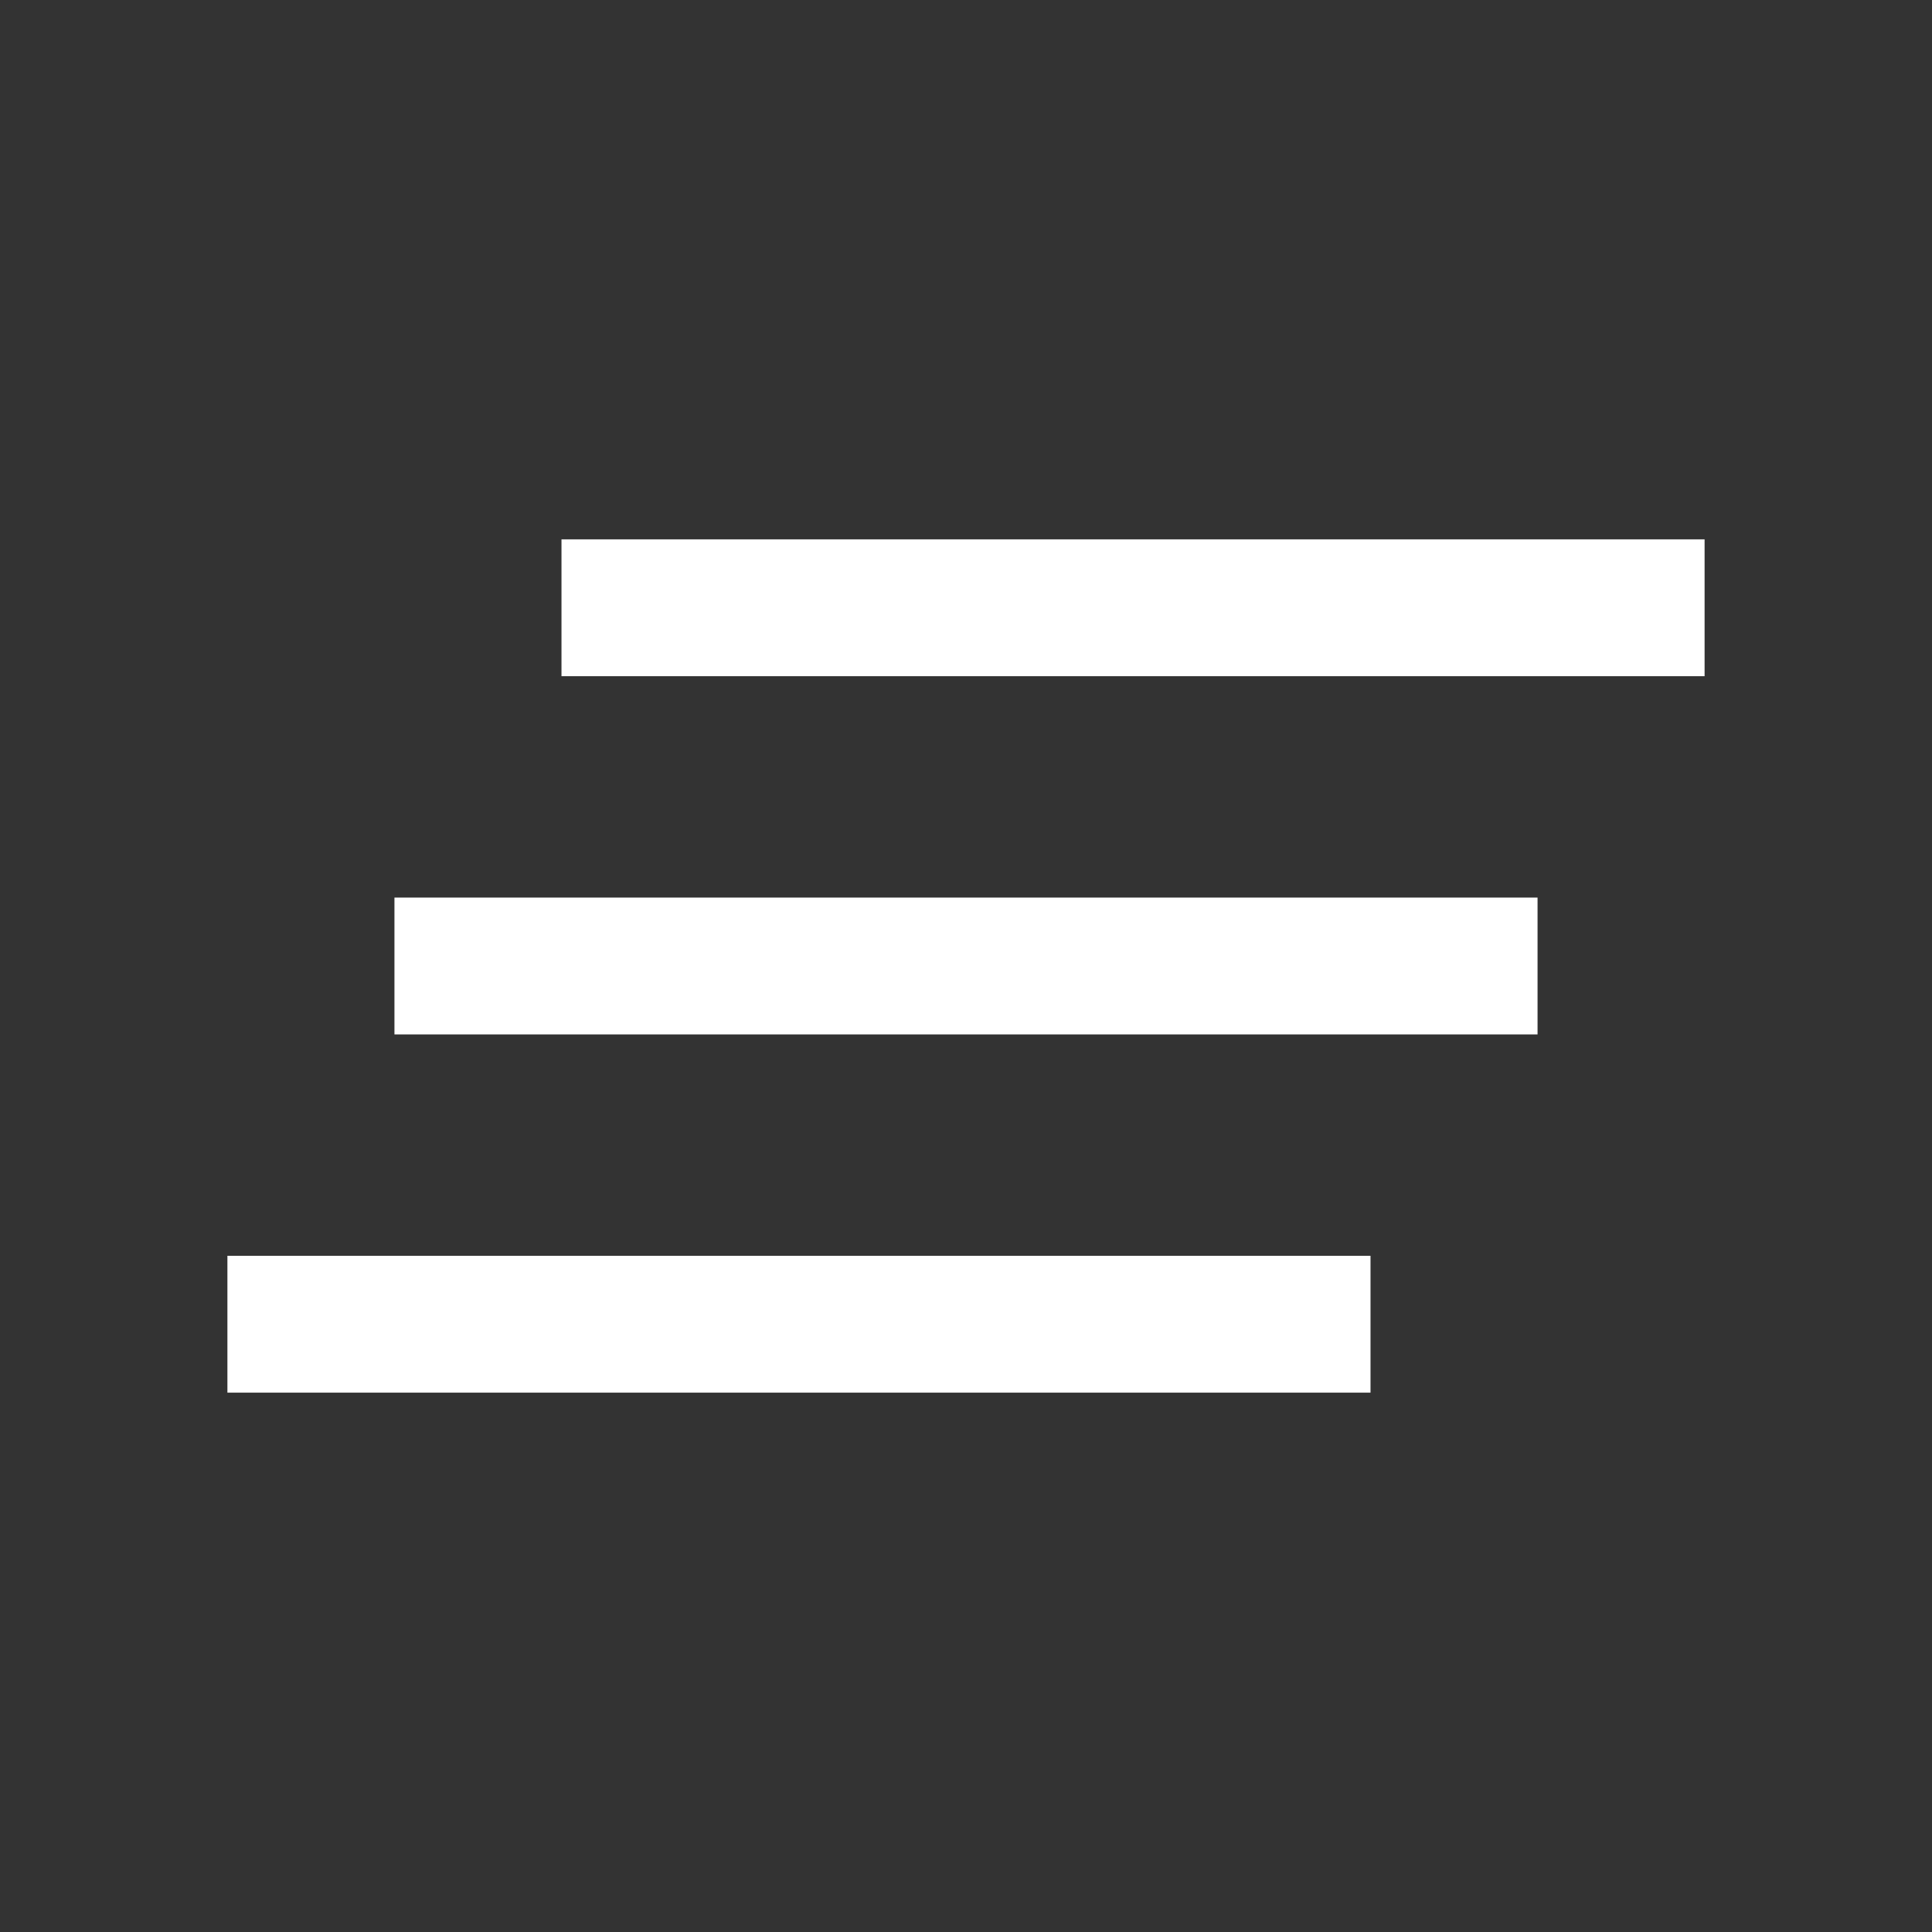 <svg xmlns="http://www.w3.org/2000/svg" height="48" width="48"><rect width="100%" height="100%" fill="#333333" stroke="none"/><path fill="#FFFFFF" d="M9.8 25.7V22.3H38.2V25.7ZM5.65 34.6V31.2H34.05V34.6ZM13.95 16.8V13.4H42.35V16.8Z"/></svg>